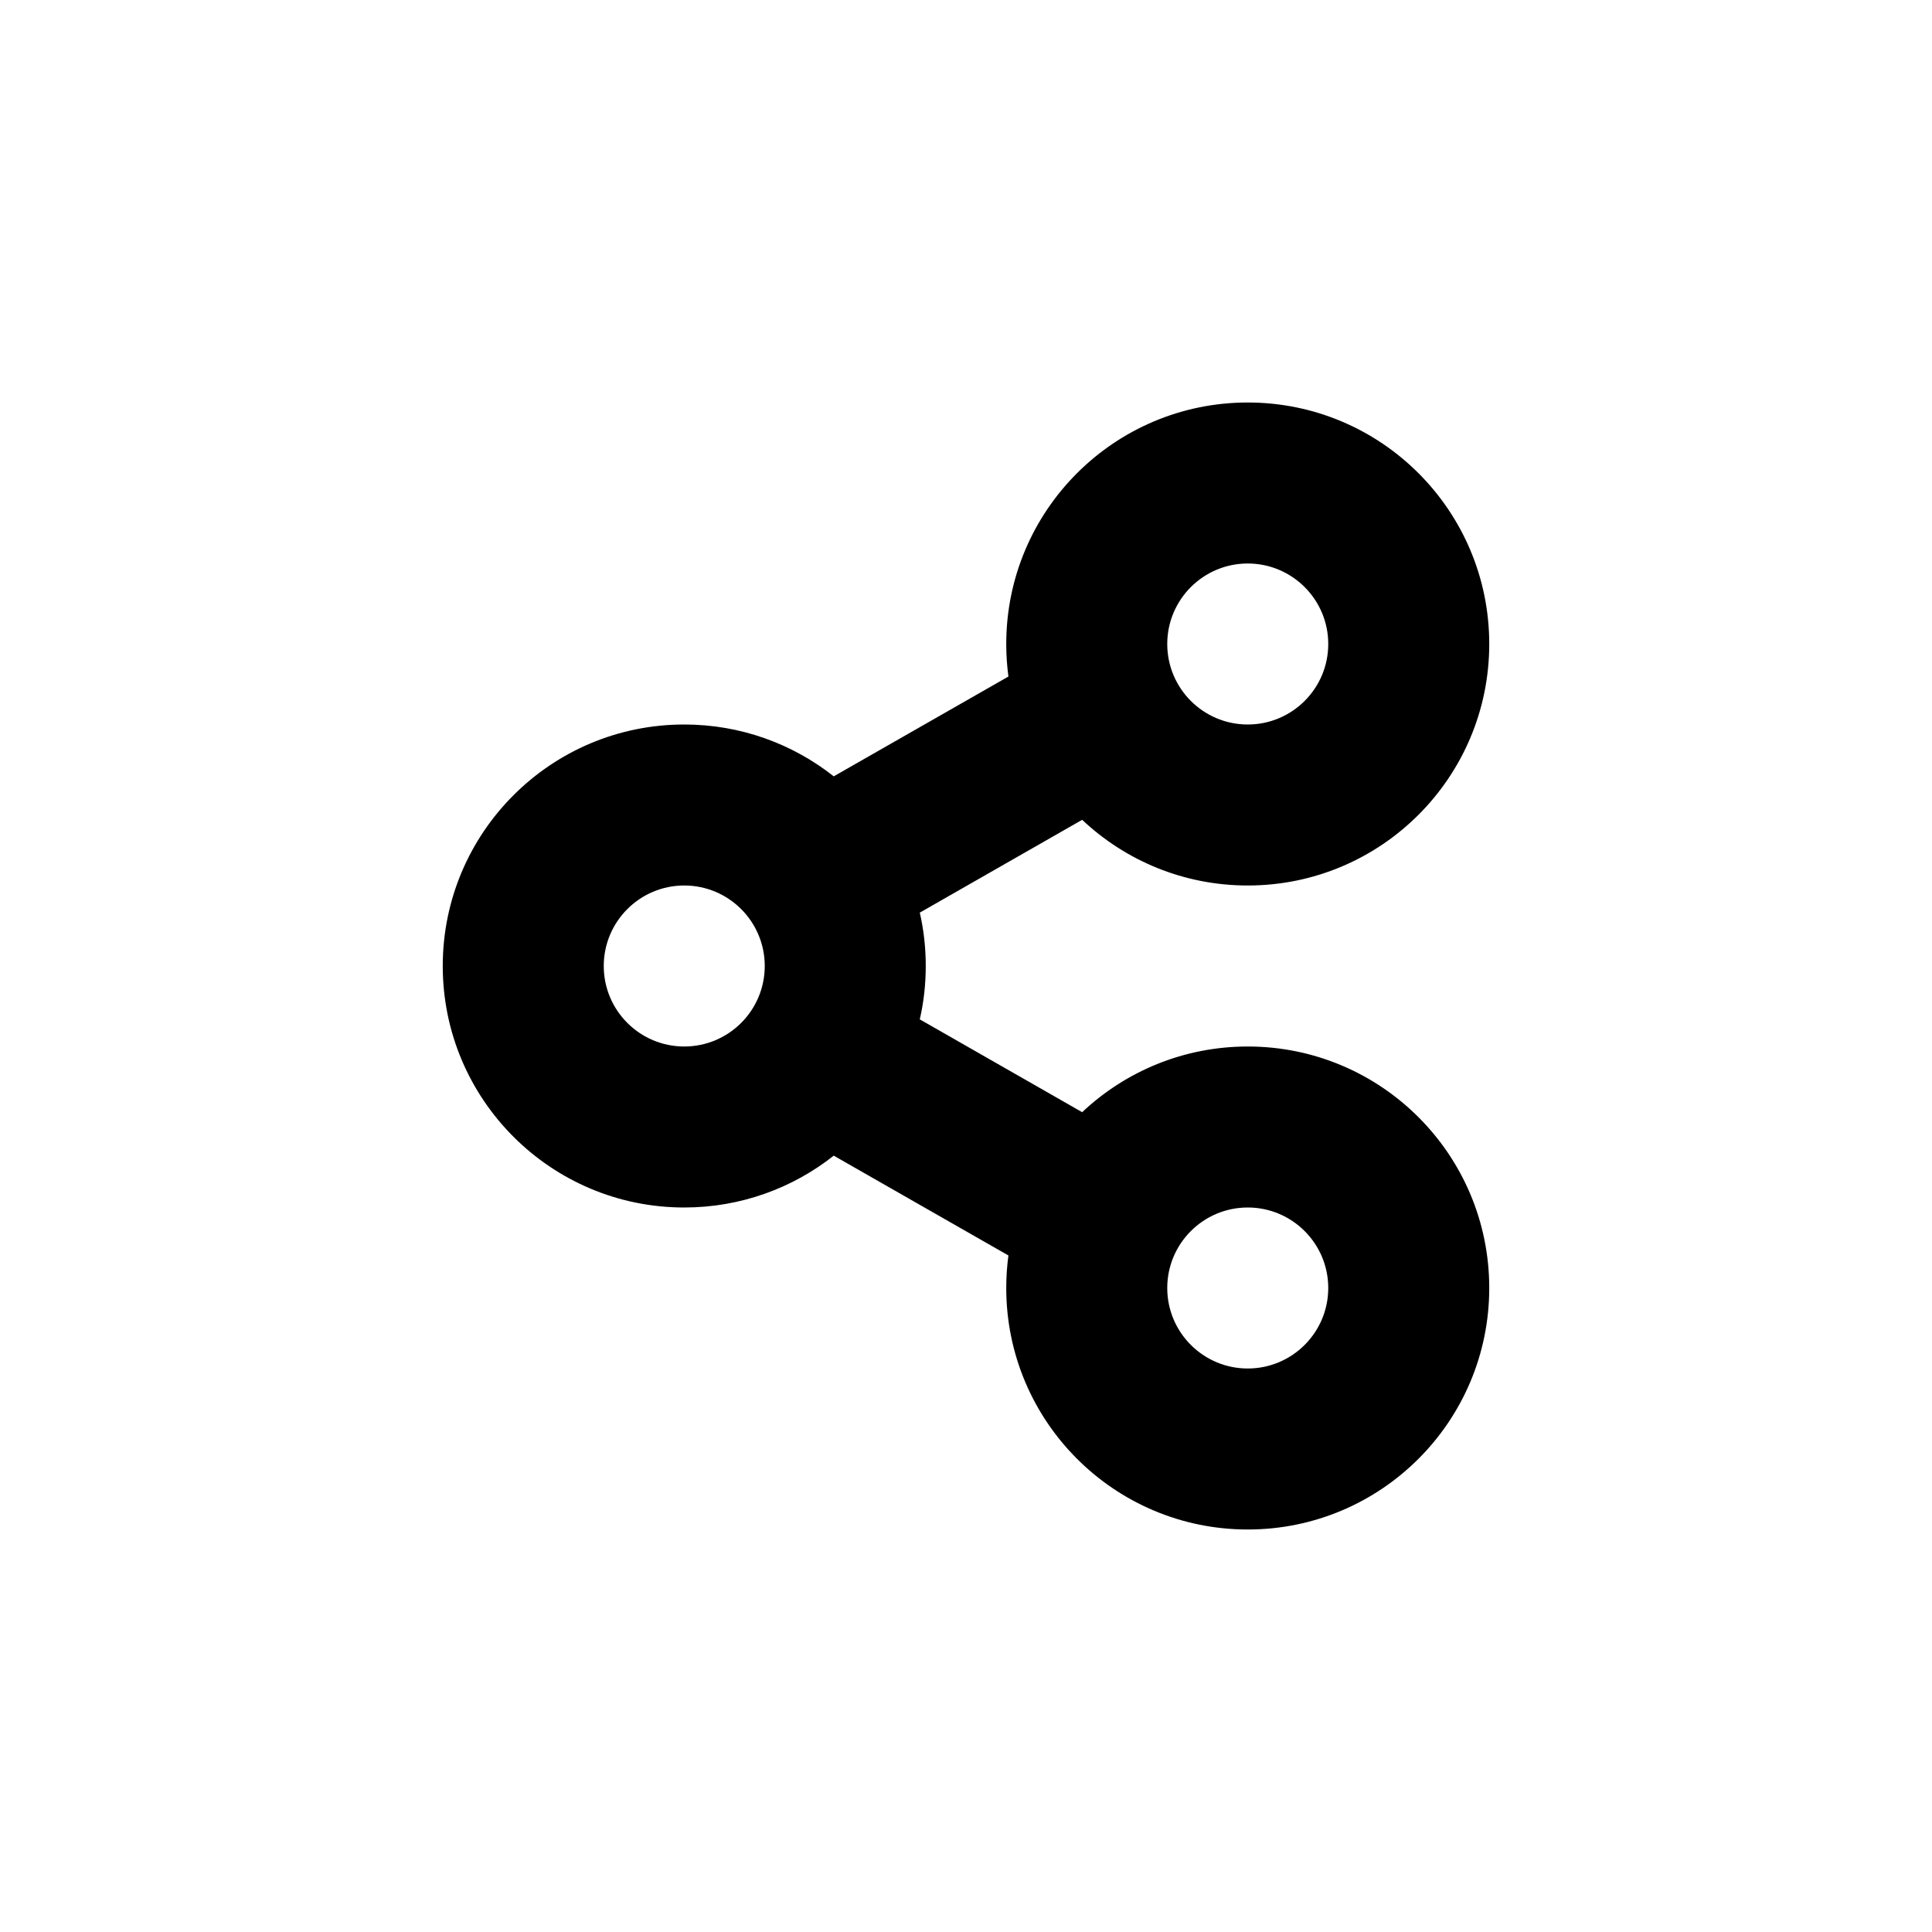 <svg width="24" height="24" viewBox="0 0 24 24" fill="none" xmlns="http://www.w3.org/2000/svg">
<path fill-rule="evenodd" clip-rule="evenodd" d="M15.5 11C17.157 11 18.5 9.657 18.5 8C18.5 6.343 17.157 5 15.5 5C13.843 5 12.5 6.343 12.5 8C12.5 8.137 12.509 8.272 12.527 8.404L10.357 9.644C9.847 9.241 9.201 9 8.5 9C6.843 9 5.5 10.343 5.5 12C5.5 13.657 6.843 15 8.5 15C9.201 15 9.847 14.759 10.357 14.356L12.527 15.596C12.509 15.728 12.5 15.863 12.5 16C12.5 17.657 13.843 19 15.5 19C17.157 19 18.5 17.657 18.5 16C18.5 14.343 17.157 13 15.5 13C14.704 13 13.98 13.31 13.443 13.816L11.426 12.663C11.475 12.45 11.5 12.228 11.5 12C11.5 11.772 11.475 11.55 11.426 11.337L13.443 10.184C13.98 10.69 14.704 11 15.5 11ZM15.5 9C16.052 9 16.5 8.552 16.5 8C16.5 7.448 16.052 7 15.5 7C14.948 7 14.5 7.448 14.5 8C14.5 8.552 14.948 9 15.5 9ZM15.5 17C16.052 17 16.5 16.552 16.5 16C16.5 15.448 16.052 15 15.5 15C14.948 15 14.5 15.448 14.5 16C14.5 16.552 14.948 17 15.5 17ZM9.5 12C9.5 12.552 9.052 13 8.5 13C7.948 13 7.5 12.552 7.5 12C7.5 11.448 7.948 11 8.5 11C9.052 11 9.5 11.448 9.5 12Z" fill="black"/>
</svg>
